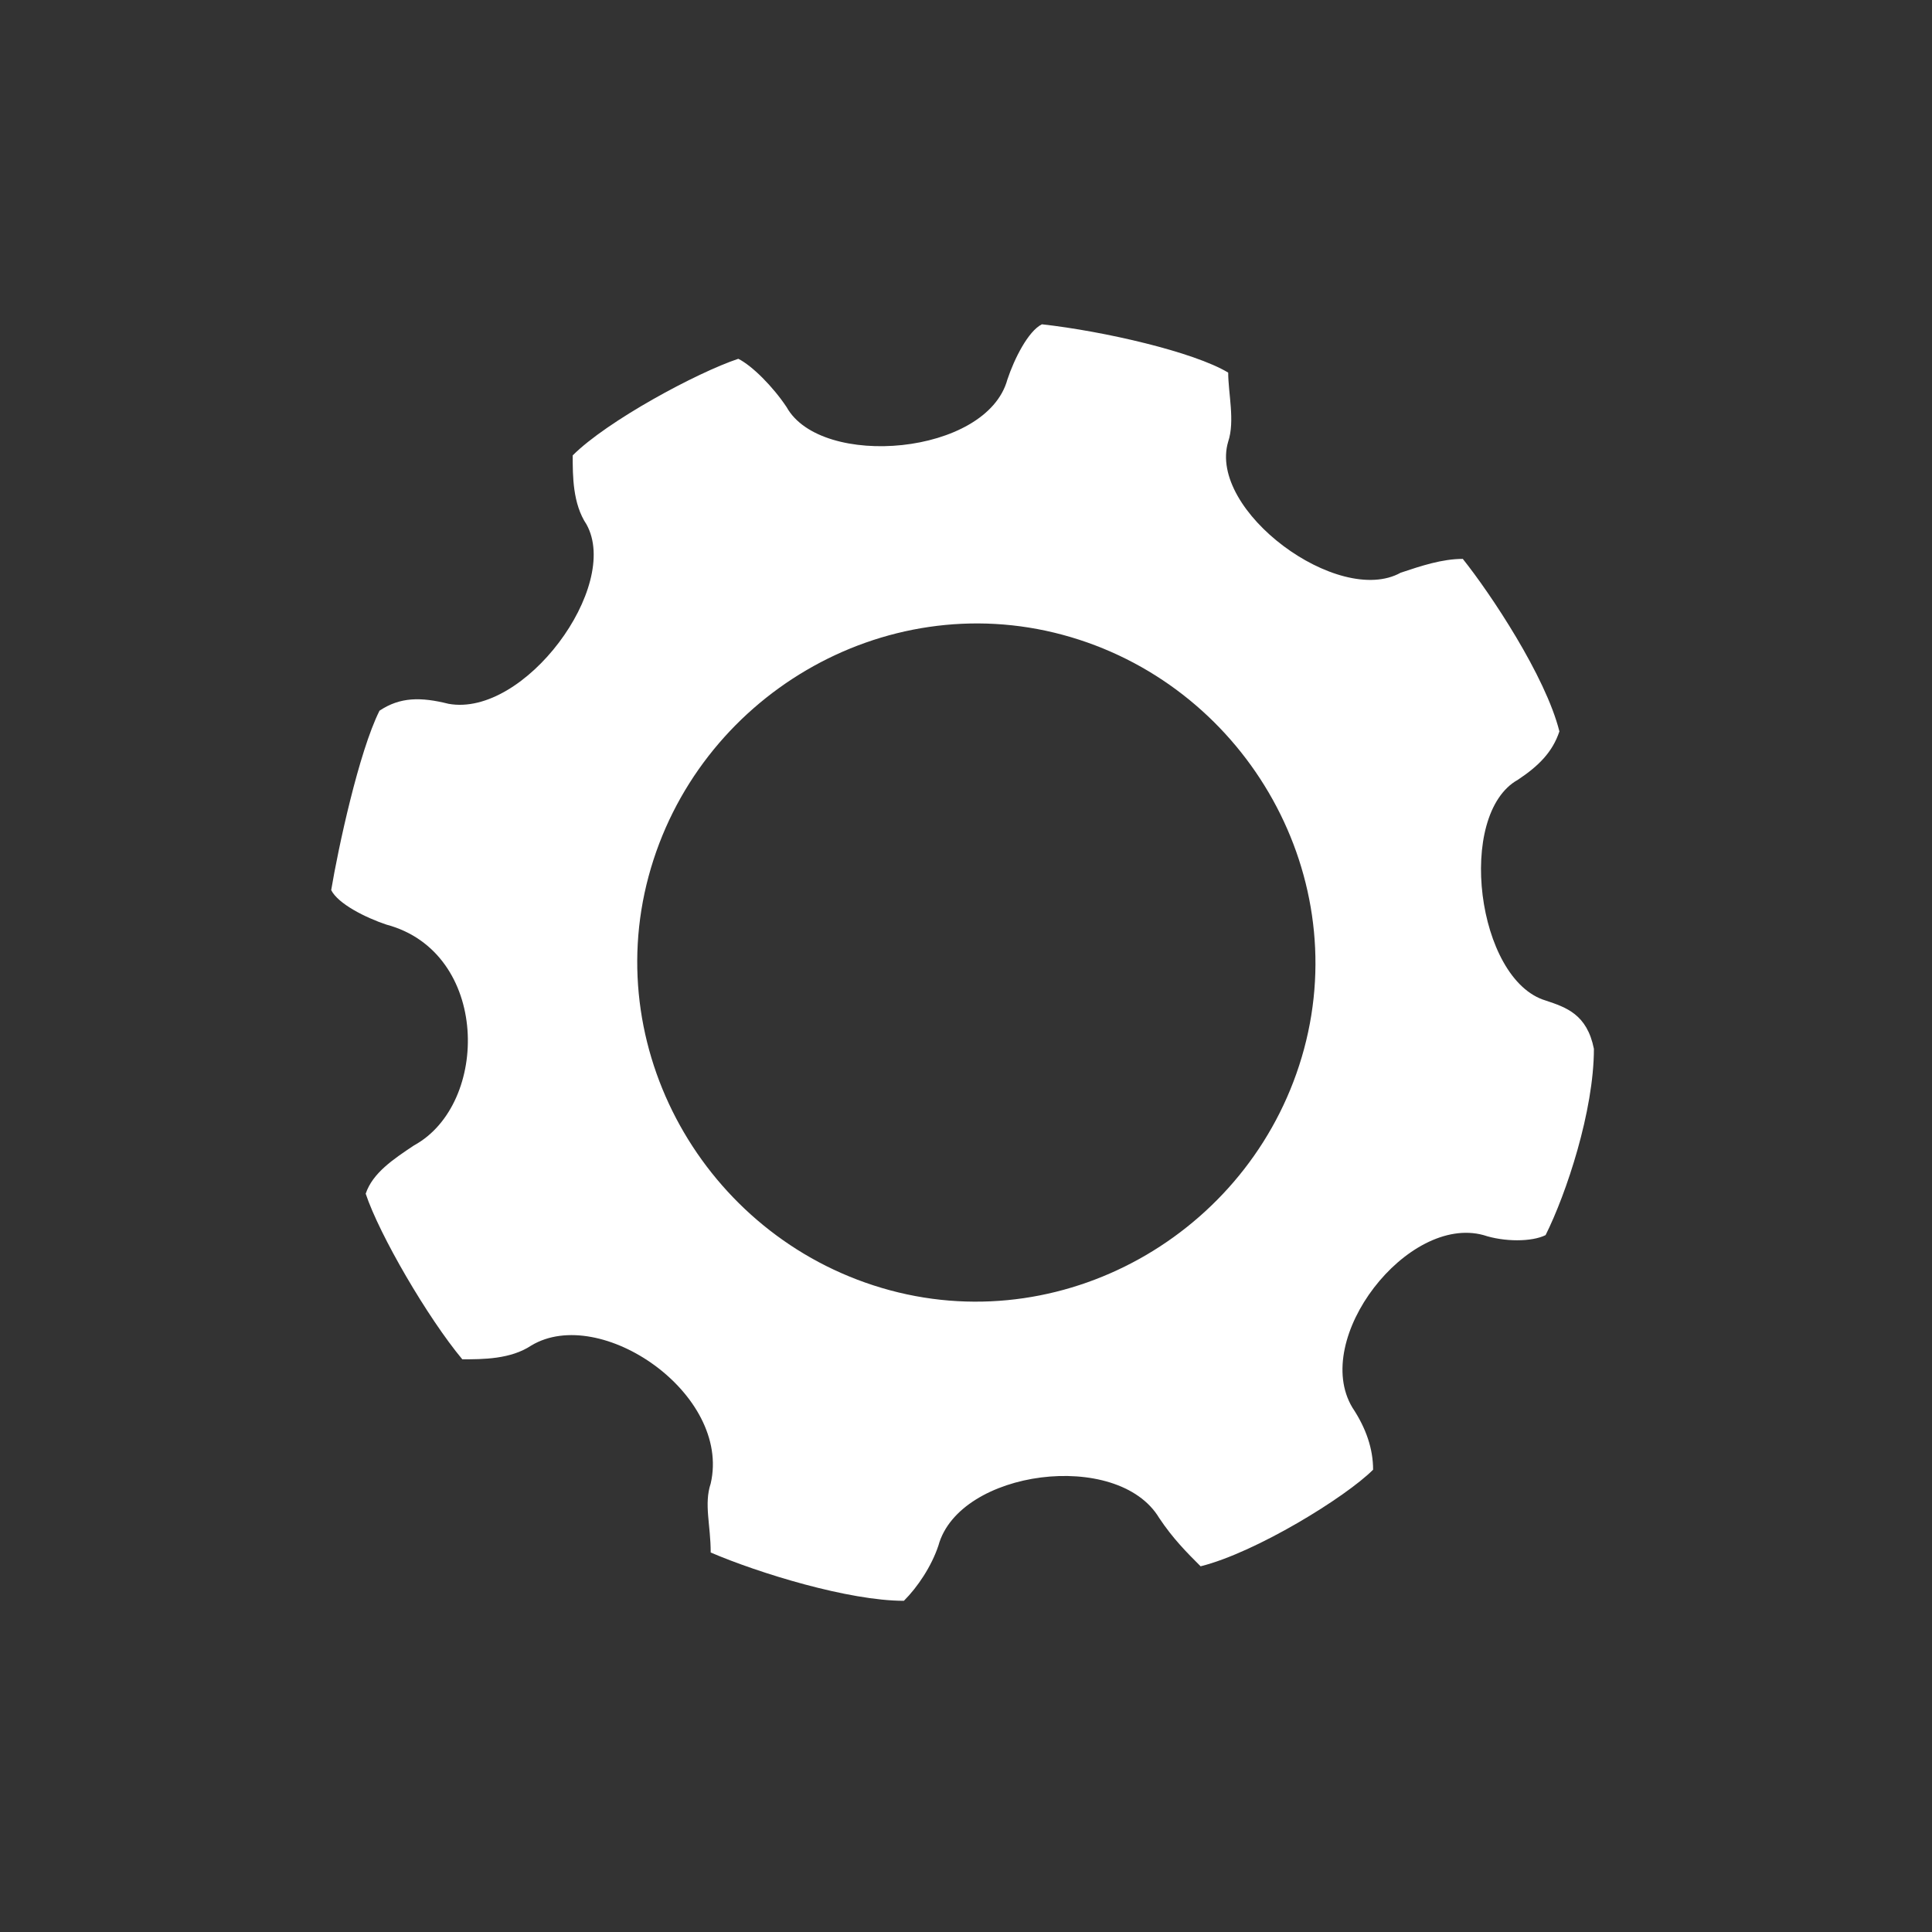 <?xml version="1.0" encoding="utf-8"?>
<!-- Generator: Adobe Illustrator 19.0.1, SVG Export Plug-In . SVG Version: 6.00 Build 0)  -->
<svg version="1.1" id="Layer_1" xmlns="http://www.w3.org/2000/svg" xmlns:xlink="http://www.w3.org/1999/xlink" x="0px" y="0px"
	 viewBox="0 0 28 28" style="enable-background:new 0 0 28 28;" xml:space="preserve">
<rect x="0" y="0" width="28" height="28" fill="#333333" stroke="none"/>
<style type="text/css">
	.st0{fill:none;stroke:#E6E6E6;stroke-miterlimit:10;}
	.st1{clip-path:url(#SVGID_2_);fill:#FD6D6D;}
	.st2{fill:#FD6D6D;}
	.st3{fill:#FFFFFF;}
	.st4{fill:#007D90;}
	.st5{fill:#B3B3B3;}
	.st6{fill:none;stroke:#007D90;stroke-width:2;stroke-miterlimit:10;}
	.st7{fill:none;stroke:#000000;stroke-miterlimit:10;}
	.st8{fill:none;stroke:#007D90;stroke-miterlimit:10;}
	.st9{fill:none;stroke:#999999;stroke-miterlimit:10;}
	.st10{fill-rule:evenodd;clip-rule:evenodd;fill:#007D90;}
	.st11{fill:none;stroke:#FD6D6D;stroke-miterlimit:10;}
	.st12{fill:none;stroke:#FD6D6D;stroke-miterlimit:10;stroke-dasharray:12,12;}
	.st13{fill:none;stroke:#FD6D6D;stroke-miterlimit:10;stroke-dasharray:14,14;}
	.st14{fill:none;stroke:#B3B3B3;stroke-miterlimit:10;}
	.st15{fill:none;stroke:#4D4D4D;stroke-miterlimit:10;}
	.st16{fill:#4D4D4D;}
	.st17{fill:none;stroke:#808080;stroke-miterlimit:10;}
	.st18{fill:none;stroke:#808080;stroke-linejoin:round;stroke-miterlimit:10;}
	.st19{opacity:0.8;fill:#FFFFFF;}
	.st20{fill:#808080;}
</style>
<path class="st3" d="M22.4,14.5c-1-0.3-1.3-2.7-0.4-3.2c0.3-0.2,0.5-0.4,0.6-0.7c-0.2-0.8-1-2-1.4-2.5c-0.3,0-0.6,0.1-0.9,0.2
	c-0.9,0.5-2.8-0.9-2.5-1.9c0.1-0.3,0-0.7,0-1c-0.5-0.3-1.8-0.6-2.7-0.7c-0.2,0.1-0.4,0.5-0.5,0.8c-0.3,1.1-2.7,1.3-3.2,0.4
	c-0.2-0.3-0.5-0.6-0.7-0.7c-0.6,0.2-1.9,0.9-2.4,1.4c0,0.3,0,0.7,0.2,1c0.5,0.9-0.9,2.8-2,2.6c-0.4-0.1-0.7-0.1-1,0.1
	c-0.3,0.6-0.6,2-0.7,2.6c0.1,0.2,0.5,0.4,0.8,0.5c1.5,0.4,1.5,2.6,0.4,3.2c-0.3,0.2-0.6,0.4-0.7,0.7c0.2,0.6,0.9,1.8,1.4,2.4
	c0.3,0,0.7,0,1-0.2c1-0.6,2.9,0.7,2.6,2c-0.1,0.3,0,0.6,0,1c0.7,0.3,2,0.7,2.8,0.7c0.2-0.2,0.4-0.5,0.5-0.8c0.3-1.1,2.6-1.4,3.2-0.4
	c0.2,0.3,0.4,0.5,0.6,0.7c0.8-0.2,2.1-1,2.5-1.4c0-0.3-0.1-0.6-0.3-0.9c-0.6-1,0.8-2.8,1.9-2.5c0.3,0.1,0.7,0.1,0.9,0
	c0.3-0.6,0.7-1.8,0.7-2.7C23,14.7,22.7,14.6,22.4,14.5z M18.9,15.2c-0.7,2.6-3.4,4.2-6,3.5c-2.6-0.7-4.2-3.4-3.5-6
	c0.7-2.6,3.4-4.2,6-3.5C18,9.9,19.6,12.6,18.9,15.2z"/>
</svg>
